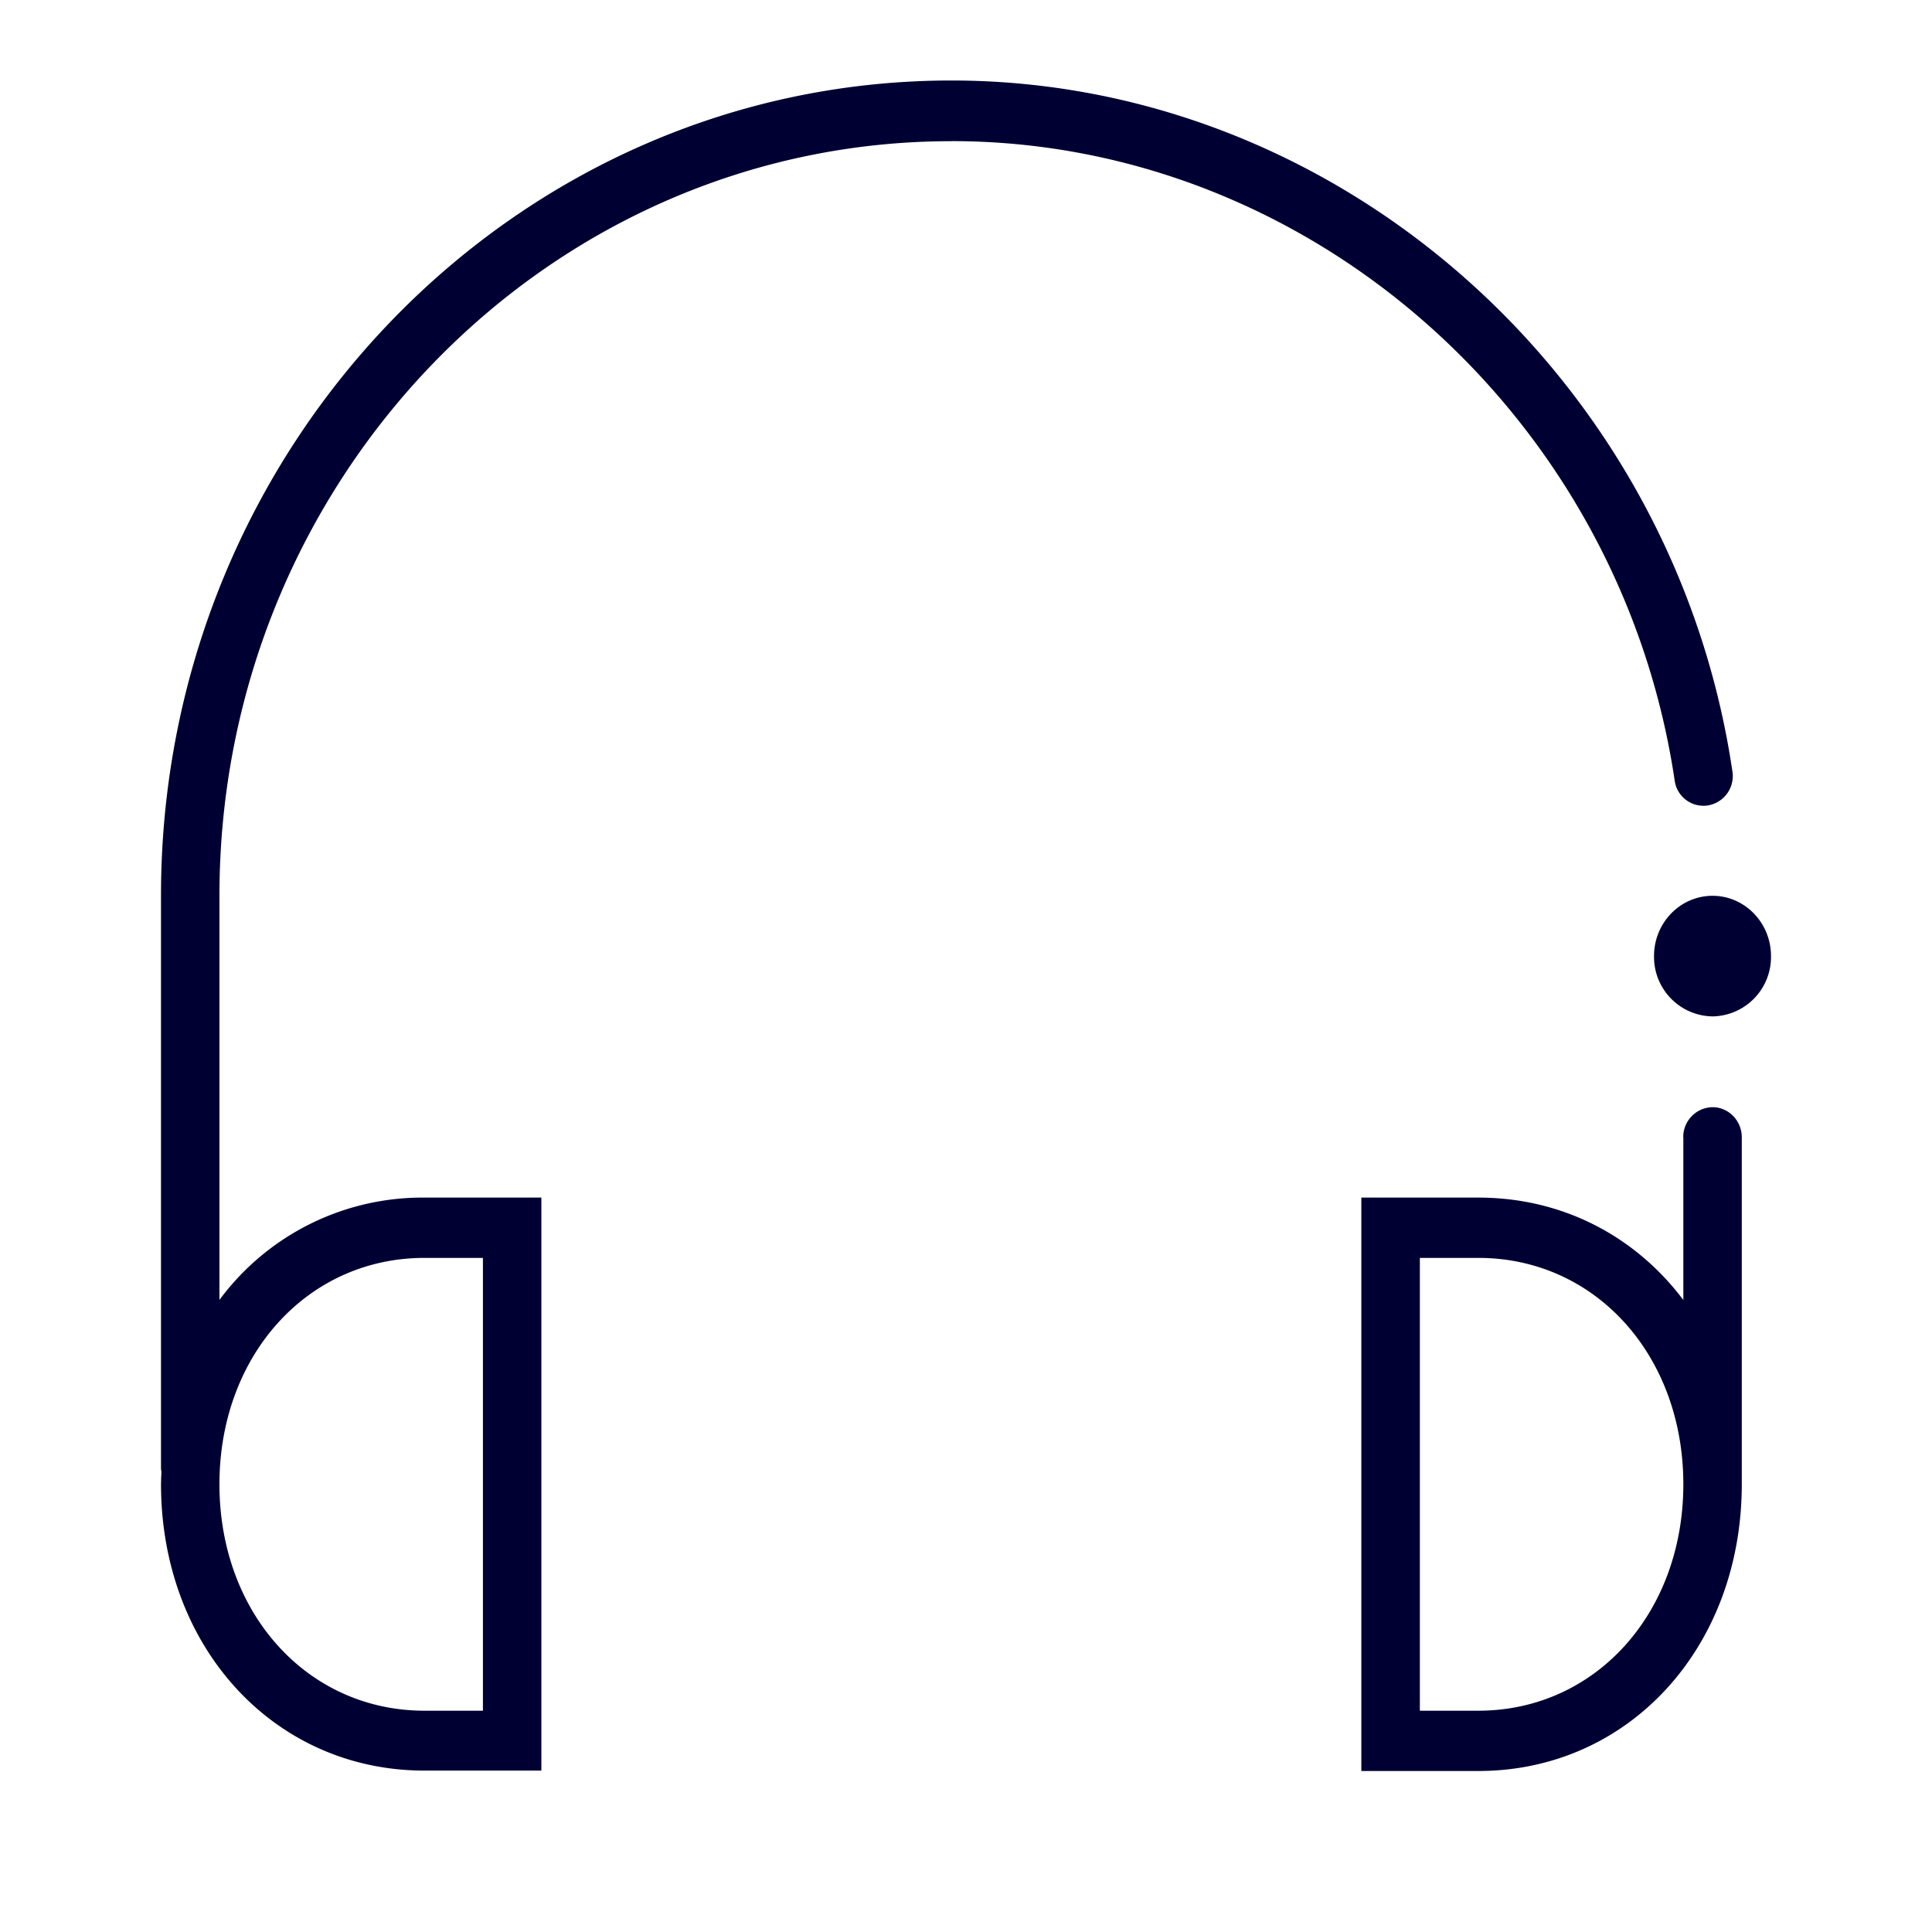 <svg width="24" height="24" fill="none" xmlns="http://www.w3.org/2000/svg"><path d="M11.818 1.754c-5.014 0-9.092 4.204-9.092 9.374v5.02a3.137 3.137 0 0 1 2.547-1.271h1.452v7.118H5.273C3.406 21.995 2 20.464 2 18.434l.002-.077c.001-.025.003-.05.003-.077l-.002-.013a.09.09 0 0 1-.003-.02v-7.124C2 5.541 6.404 1 11.818 1c4.805 0 8.976 3.686 9.702 8.578a.37.37 0 0 1-.302.427.361.361 0 0 1-.415-.312c-.675-4.527-4.534-7.94-8.985-7.94ZM5.273 15.626c-1.453 0-2.547 1.21-2.547 2.812 0 1.604 1.094 2.813 2.547 2.813h.726v-5.625h-.726ZM22 11.877a.738.738 0 0 1-.726.749.738.738 0 0 1-.727-.75c0-.413.326-.748.727-.748.4 0 .726.335.726.749ZM20.91 14.128a.37.37 0 0 1 .364-.374c.2 0 .363.168.363.374v4.31c0 2.03-1.406 3.562-3.273 3.562h-1.453v-7.123h1.453c1.052 0 1.955.485 2.547 1.272v-2.021Zm-3.272 7.123h.726c1.453 0 2.547-1.21 2.547-2.813 0-1.603-1.094-2.812-2.547-2.812h-.726v5.625Z" fill="#003"/></svg>